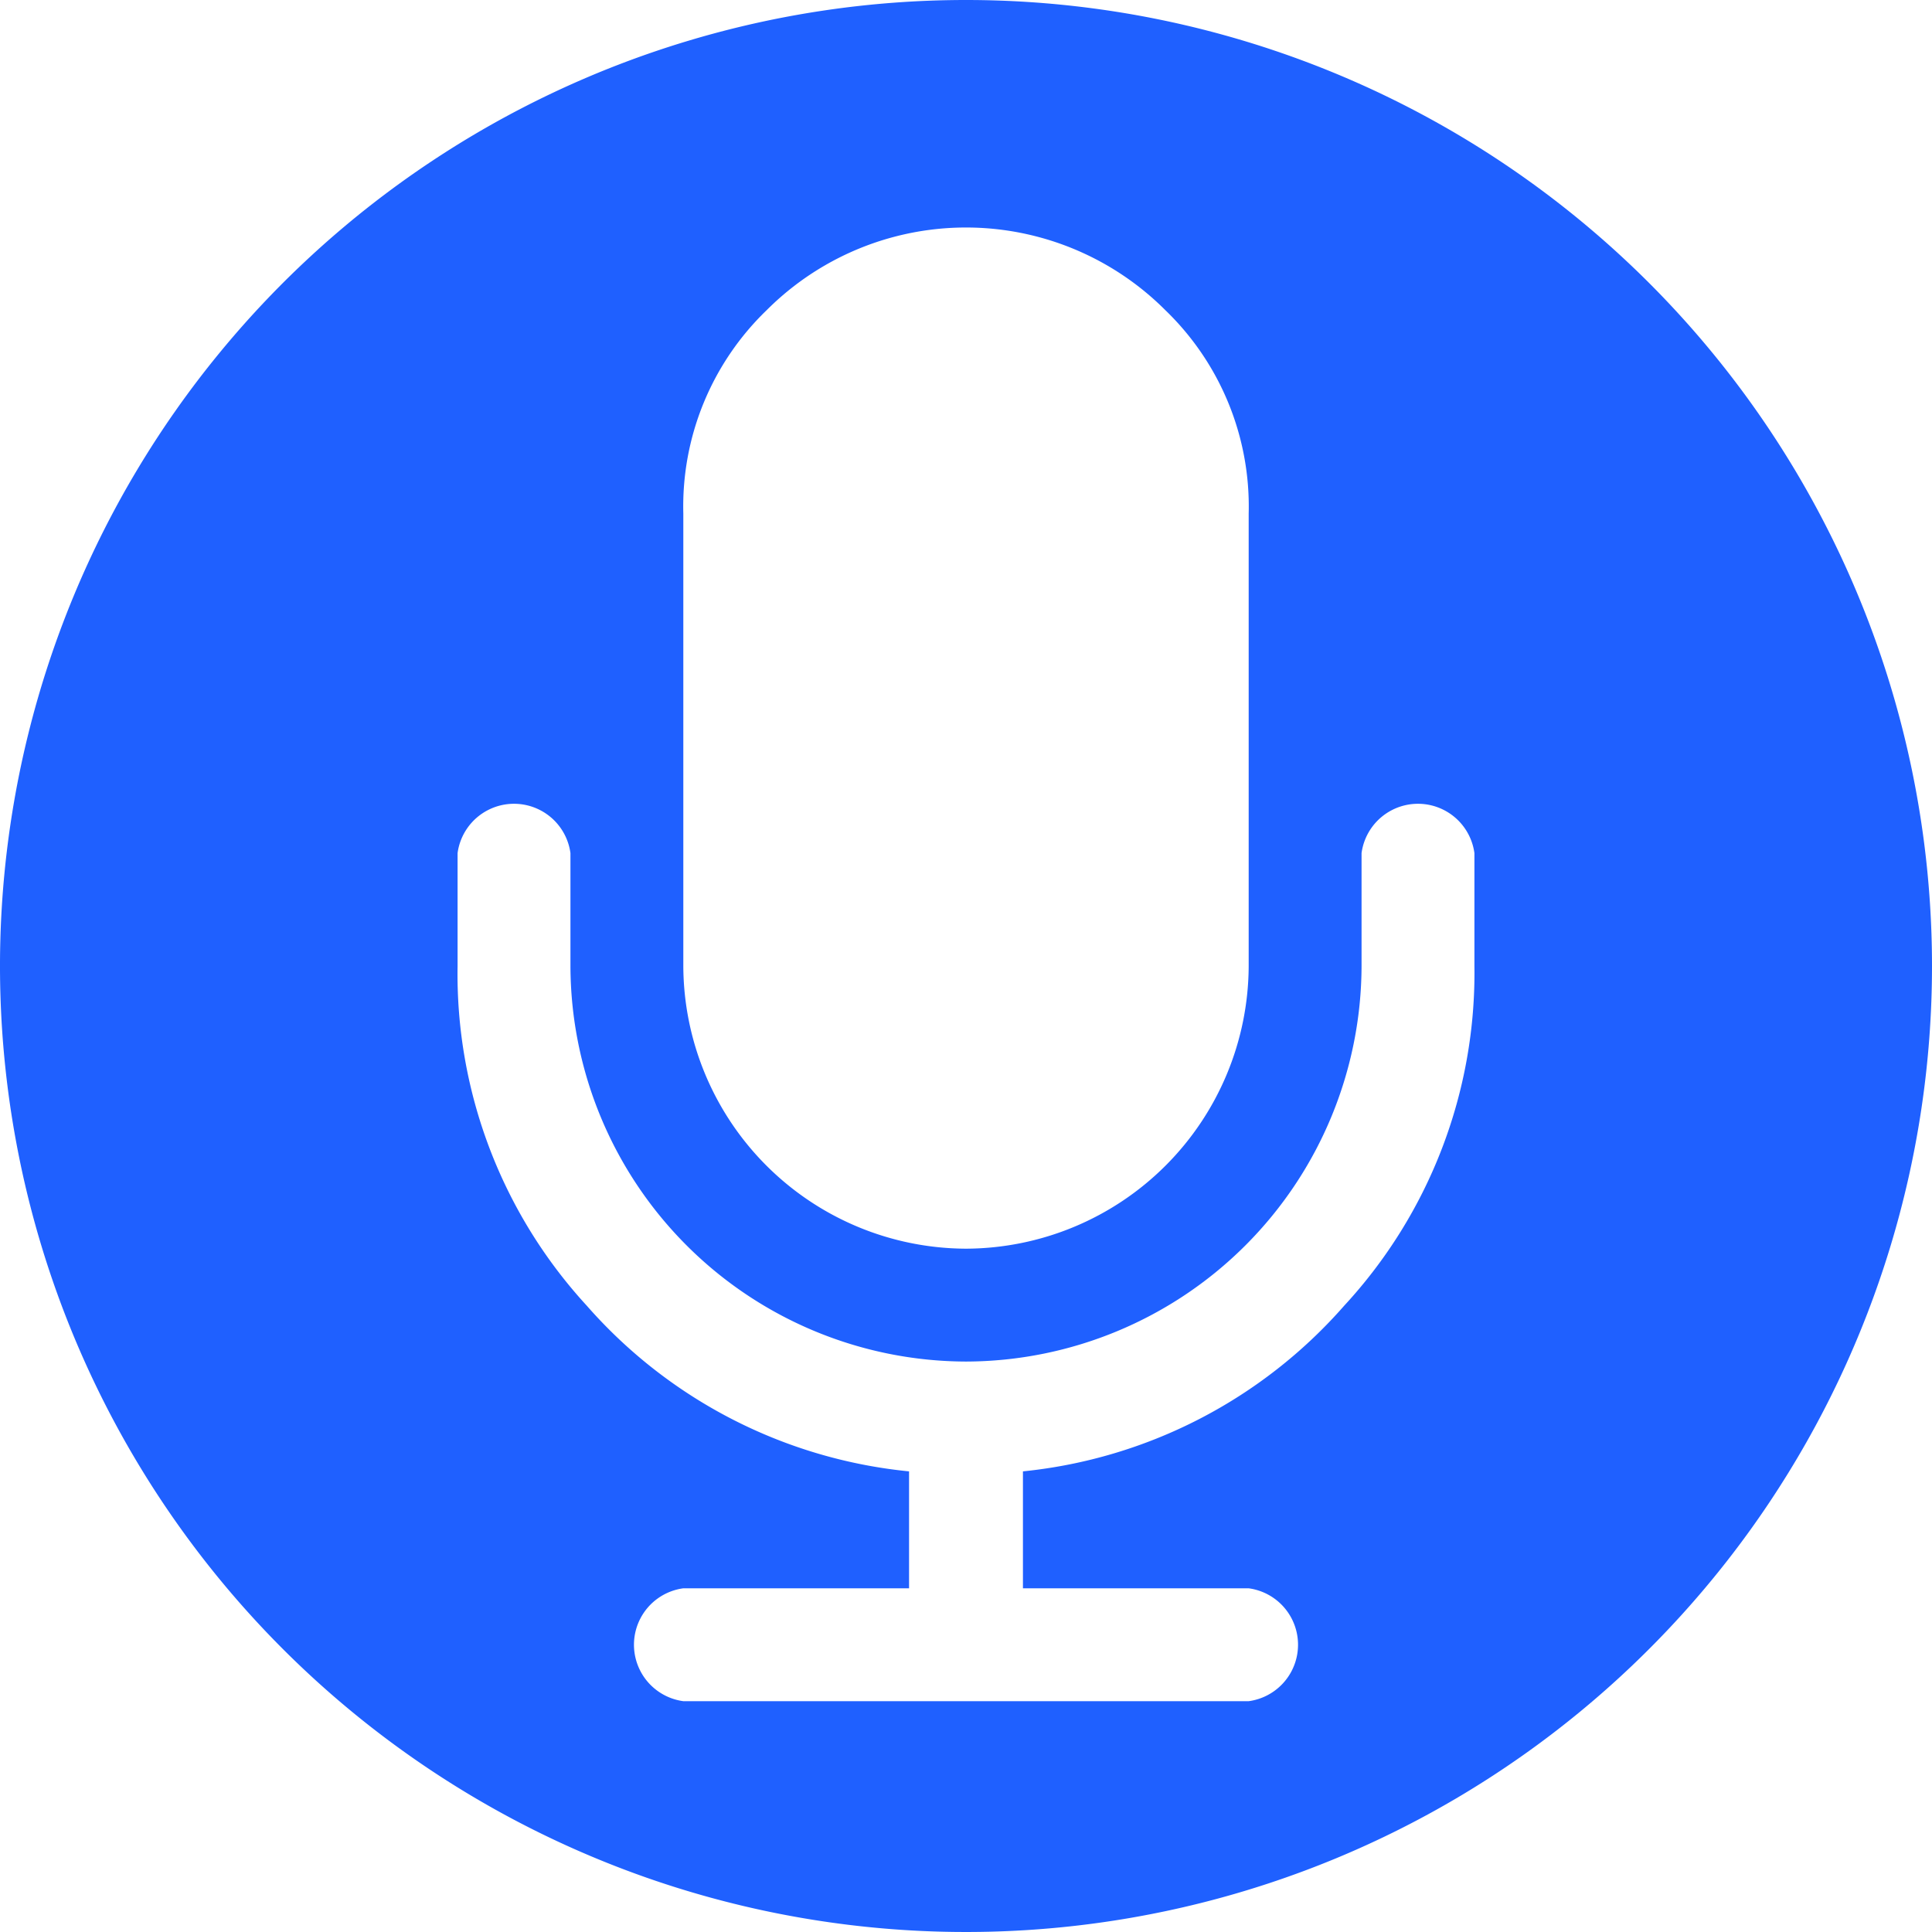 <svg xmlns="http://www.w3.org/2000/svg" viewBox="0 0 19 19"><defs><style>.cls-1{fill:#1f60ff;}</style></defs><title>Asset 4</title><g id="Layer_2" data-name="Layer 2"><g id="Capa_1" data-name="Capa 1"><path class="cls-1" d="M9.5,0A9.5,9.5,0,1,0,19,9.5,9.5,9.5,0,0,0,9.5,0ZM6.72,5.05a2.68,2.68,0,0,1,.82-2,2.77,2.77,0,0,1,3.92,0,2.68,2.68,0,0,1,.82,2V9.5A2.79,2.79,0,0,1,9.5,12.28,2.79,2.79,0,0,1,6.72,9.5ZM14.5,9.5a4.82,4.82,0,0,1-1.28,3.34,4.85,4.85,0,0,1-3.16,1.63v1.15h2.22a.56.56,0,0,1,0,1.11H6.72a.56.56,0,0,1,0-1.11H8.94V14.47a4.85,4.85,0,0,1-3.17-1.63A4.82,4.82,0,0,1,4.5,9.5V8.39a.56.56,0,0,1,1.11,0V9.5A3.9,3.9,0,0,0,9.5,13.39,3.9,3.9,0,0,0,13.39,9.5V8.39a.56.56,0,0,1,1.11,0Z"/></g></g></svg>